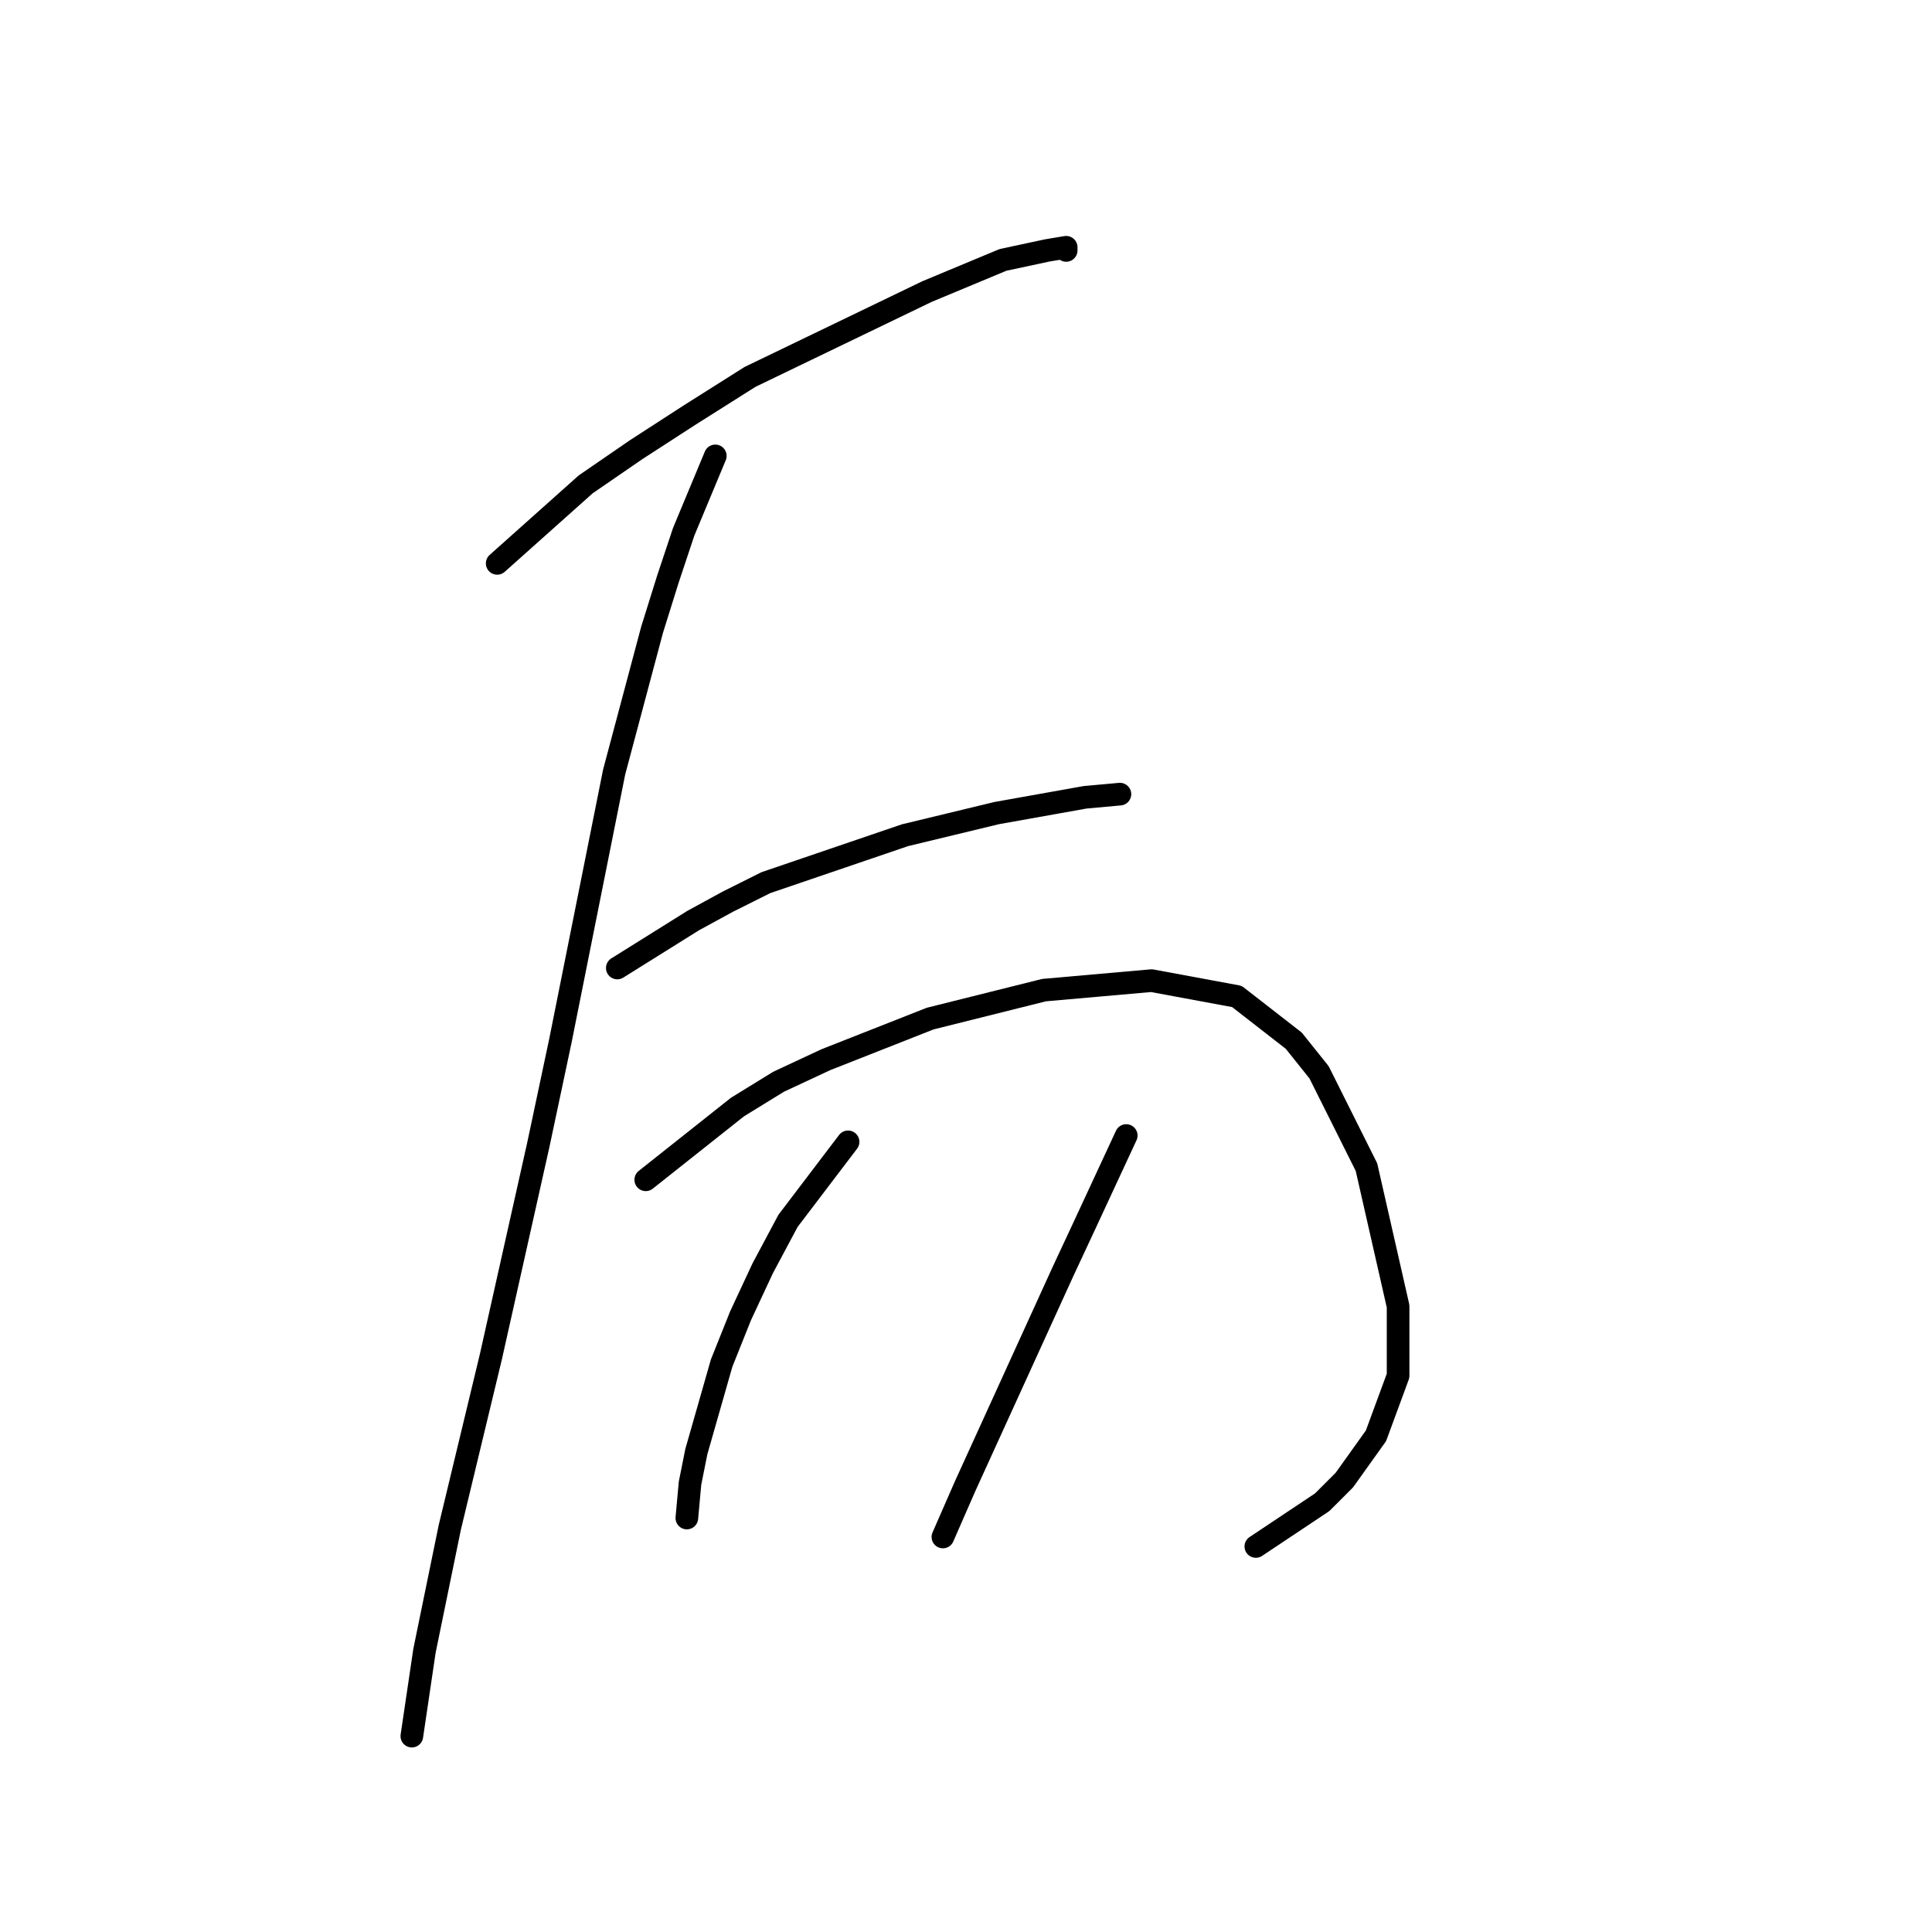 <?xml version="1.0" standalone="no"?>
    <svg width="256" height="256" xmlns="http://www.w3.org/2000/svg" version="1.1">
    <polyline stroke="black" stroke-width="3" stroke-linecap="round" fill="transparent" stroke-linejoin="round" points="65.88 74.65 77.608 64.179 84.31 59.571 91.43 54.964 99.388 49.938 122.844 38.629 132.897 34.44 138.761 33.183 141.274 32.765 141.274 33.183 141.274 33.183 " />
        <polyline stroke="black" stroke-width="3" stroke-linecap="round" fill="transparent" stroke-linejoin="round" points="94.781 60.409 90.592 70.462 88.498 76.744 86.404 83.446 81.378 102.295 76.77 125.332 74.257 137.897 71.325 151.72 65.042 179.783 59.597 202.401 56.246 218.737 54.571 230.046 54.571 230.046 " />
        <polyline stroke="black" stroke-width="3" stroke-linecap="round" fill="transparent" stroke-linejoin="round" points="81.796 128.264 91.849 121.981 96.456 119.468 101.483 116.955 119.912 110.672 132.059 107.74 143.787 105.646 148.395 105.227 148.395 105.227 " />
        <polyline stroke="black" stroke-width="3" stroke-linecap="round" fill="transparent" stroke-linejoin="round" points="85.566 156.327 97.713 146.693 103.158 143.343 109.441 140.411 123.263 134.965 138.342 131.196 152.583 129.939 163.892 132.034 171.432 137.897 174.783 142.086 181.065 154.652 185.254 173.081 185.254 182.296 182.322 190.255 178.133 196.118 175.201 199.051 166.405 204.914 166.405 204.914 " />
        <polyline stroke="black" stroke-width="3" stroke-linecap="round" fill="transparent" stroke-linejoin="round" points="112.373 151.301 104.415 161.772 101.064 168.055 98.132 174.338 95.619 180.621 92.268 192.349 91.43 196.537 91.011 201.145 91.011 201.145 " />
        <polyline stroke="black" stroke-width="3" stroke-linecap="round" fill="transparent" stroke-linejoin="round" points="149.232 150.463 143.787 162.191 140.855 168.474 127.871 196.956 124.939 203.658 124.939 203.658 " />
        </svg>